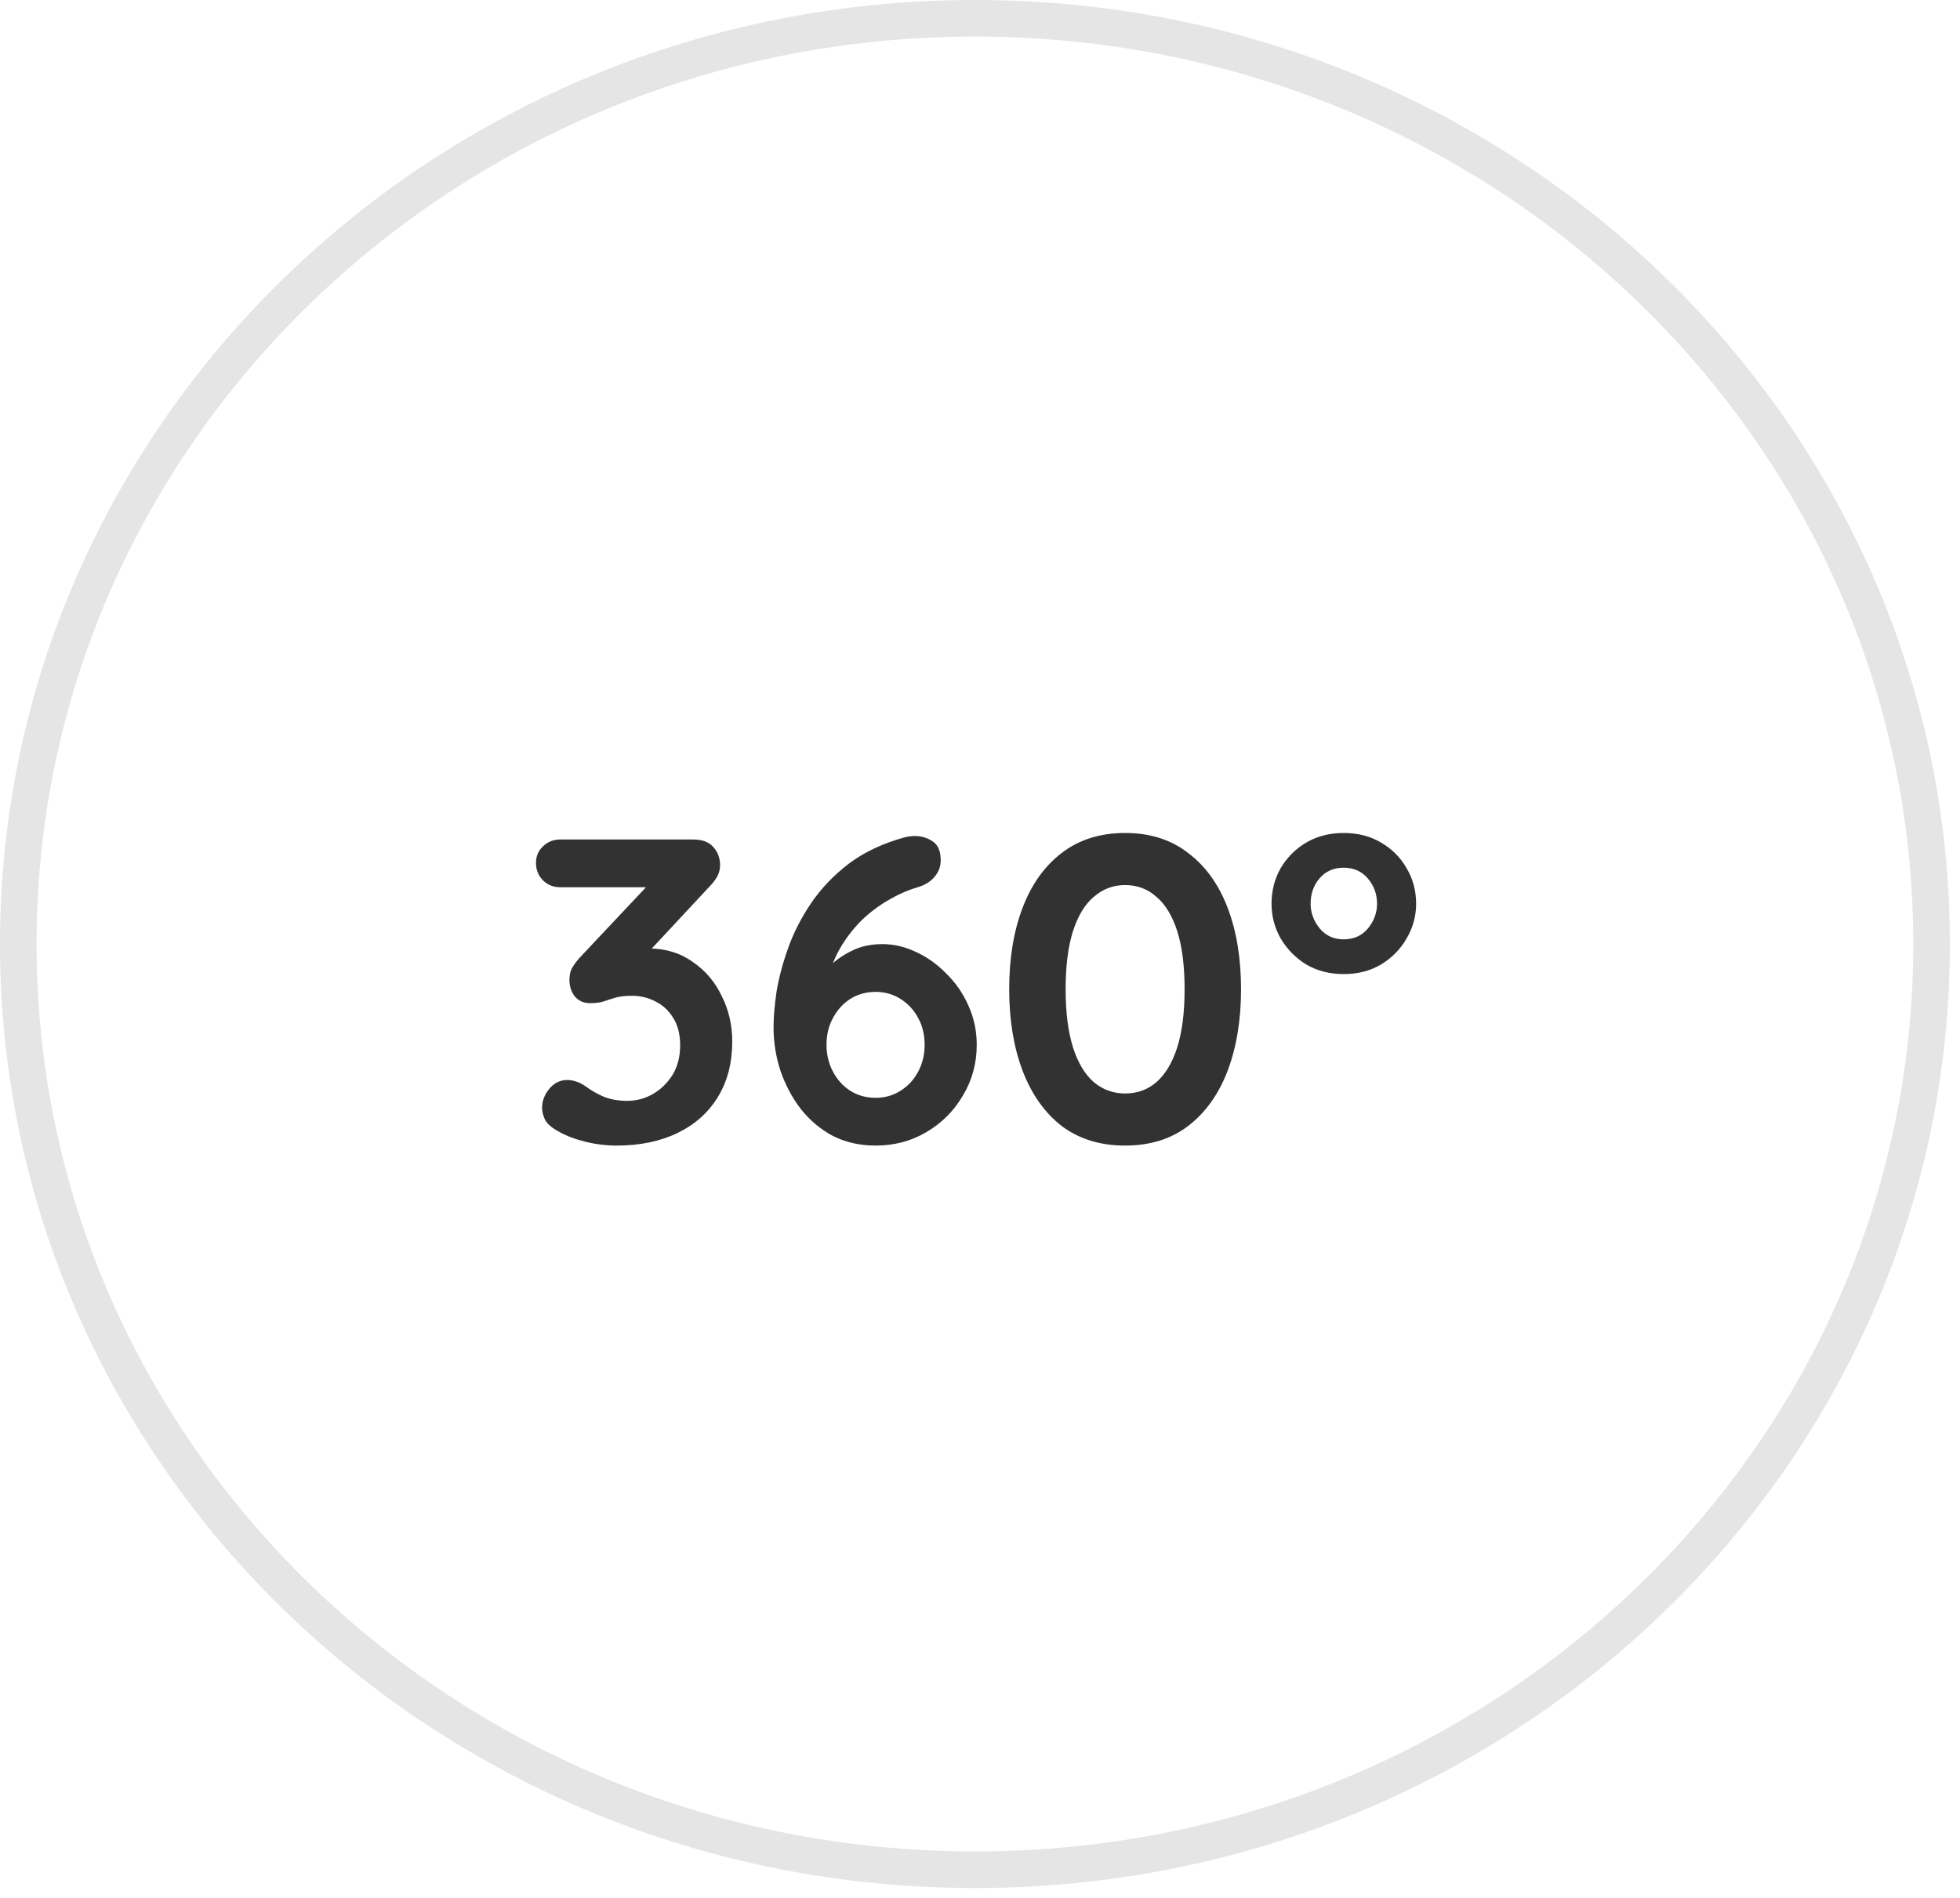 <svg width="158" height="153" viewBox="0 0 158 153" fill="none" xmlns="http://www.w3.org/2000/svg">
<g filter="url(#filter0_b_1552_78)">
<ellipse cx="78.592" cy="76.102" rx="78.592" ry="76.102" fill="white" fill-opacity="0.3"/>
<path d="M155.709 76.102C155.709 117.273 121.228 150.729 78.592 150.729C35.956 150.729 1.474 117.273 1.474 76.102C1.474 34.931 35.956 1.474 78.592 1.474C121.228 1.474 155.709 34.931 155.709 76.102Z" stroke="#DBDBDB" stroke-opacity="0.7" stroke-width="2.949"/>
</g>
<path d="M45.728 87.065C45.938 87.065 46.16 87.1 46.393 87.17C46.65 87.24 46.93 87.38 47.233 87.59C47.63 87.893 48.096 88.162 48.633 88.395C49.193 88.628 49.835 88.745 50.558 88.745C51.281 88.745 51.958 88.57 52.588 88.22C53.241 87.847 53.778 87.333 54.198 86.68C54.618 86.003 54.828 85.198 54.828 84.265C54.828 83.378 54.641 82.643 54.268 82.06C53.918 81.477 53.44 81.033 52.833 80.73C52.25 80.427 51.62 80.275 50.943 80.275C50.43 80.275 49.998 80.322 49.648 80.415C49.321 80.508 48.995 80.613 48.668 80.73C48.365 80.823 48.003 80.87 47.583 80.87C47.046 80.87 46.626 80.683 46.323 80.31C46.043 79.937 45.903 79.493 45.903 78.98C45.903 78.653 45.961 78.362 46.078 78.105C46.218 77.848 46.416 77.568 46.673 77.265L52.833 70.72L53.778 71.525H45.168C44.608 71.525 44.141 71.338 43.768 70.965C43.395 70.592 43.208 70.125 43.208 69.565C43.208 69.028 43.395 68.585 43.768 68.235C44.141 67.862 44.608 67.675 45.168 67.675H55.878C56.601 67.675 57.138 67.873 57.488 68.27C57.861 68.667 58.048 69.168 58.048 69.775C58.048 70.078 57.966 70.382 57.803 70.685C57.64 70.965 57.441 71.222 57.208 71.455L51.013 78.105L50.068 76.915C50.325 76.798 50.675 76.693 51.118 76.6C51.585 76.507 51.97 76.46 52.273 76.46C53.65 76.46 54.84 76.822 55.843 77.545C56.87 78.245 57.651 79.167 58.188 80.31C58.748 81.43 59.028 82.643 59.028 83.95C59.028 85.677 58.643 87.17 57.873 88.43C57.103 89.69 56.018 90.658 54.618 91.335C53.218 92.012 51.585 92.35 49.718 92.35C48.855 92.35 48.003 92.245 47.163 92.035C46.323 91.825 45.6 91.545 44.993 91.195C44.48 90.915 44.13 90.612 43.943 90.285C43.78 89.935 43.698 89.608 43.698 89.305C43.698 88.768 43.885 88.267 44.258 87.8C44.655 87.31 45.145 87.065 45.728 87.065ZM70.582 92.35C69.322 92.35 68.179 92.093 67.152 91.58C66.149 91.043 65.285 90.32 64.562 89.41C63.862 88.5 63.314 87.473 62.917 86.33C62.544 85.187 62.357 84.008 62.357 82.795C62.357 82.002 62.439 81.045 62.602 79.925C62.789 78.805 63.104 77.627 63.547 76.39C63.99 75.153 64.609 73.952 65.402 72.785C66.195 71.618 67.199 70.568 68.412 69.635C69.649 68.702 71.154 67.99 72.927 67.5C73.207 67.43 73.475 67.395 73.732 67.395C74.269 67.395 74.747 67.535 75.167 67.815C75.61 68.095 75.832 68.608 75.832 69.355C75.832 69.868 75.657 70.323 75.307 70.72C74.98 71.093 74.537 71.362 73.977 71.525C73.184 71.758 72.39 72.108 71.597 72.575C70.827 73.018 70.104 73.567 69.427 74.22C68.774 74.873 68.202 75.62 67.712 76.46C67.245 77.277 66.907 78.163 66.697 79.12L65.752 79.085C66.079 78.688 66.475 78.268 66.942 77.825C67.432 77.358 68.015 76.962 68.692 76.635C69.392 76.285 70.209 76.11 71.142 76.11C72.052 76.11 72.95 76.32 73.837 76.74C74.747 77.16 75.564 77.743 76.287 78.49C77.034 79.213 77.629 80.077 78.072 81.08C78.515 82.06 78.737 83.11 78.737 84.23C78.737 85.723 78.364 87.088 77.617 88.325C76.894 89.562 75.914 90.542 74.677 91.265C73.464 91.988 72.099 92.35 70.582 92.35ZM70.582 88.5C71.329 88.5 71.994 88.313 72.577 87.94C73.184 87.567 73.662 87.053 74.012 86.4C74.362 85.747 74.537 85.023 74.537 84.23C74.537 83.413 74.362 82.69 74.012 82.06C73.662 81.407 73.184 80.893 72.577 80.52C71.994 80.147 71.329 79.96 70.582 79.96C69.835 79.96 69.159 80.147 68.552 80.52C67.969 80.893 67.502 81.407 67.152 82.06C66.802 82.69 66.627 83.413 66.627 84.23C66.627 85.023 66.802 85.747 67.152 86.4C67.502 87.053 67.969 87.567 68.552 87.94C69.159 88.313 69.835 88.5 70.582 88.5ZM90.698 92.35C88.691 92.35 86.988 91.825 85.588 90.775C84.211 89.702 83.161 88.22 82.438 86.33C81.714 84.417 81.353 82.223 81.353 79.75C81.353 77.253 81.714 75.06 82.438 73.17C83.161 71.28 84.211 69.81 85.588 68.76C86.988 67.687 88.691 67.15 90.698 67.15C92.704 67.15 94.396 67.687 95.773 68.76C97.173 69.81 98.234 71.28 98.958 73.17C99.681 75.06 100.043 77.253 100.043 79.75C100.043 82.223 99.681 84.417 98.958 86.33C98.234 88.22 97.173 89.702 95.773 90.775C94.396 91.825 92.704 92.35 90.698 92.35ZM90.698 88.15C91.678 88.15 92.518 87.847 93.218 87.24C93.941 86.61 94.501 85.677 94.898 84.44C95.294 83.18 95.493 81.617 95.493 79.75C95.493 77.86 95.294 76.297 94.898 75.06C94.501 73.823 93.941 72.902 93.218 72.295C92.518 71.665 91.678 71.35 90.698 71.35C89.741 71.35 88.901 71.665 88.178 72.295C87.454 72.902 86.894 73.823 86.498 75.06C86.101 76.297 85.903 77.86 85.903 79.75C85.903 81.617 86.101 83.18 86.498 84.44C86.894 85.677 87.454 86.61 88.178 87.24C88.901 87.847 89.741 88.15 90.698 88.15ZM108.312 78.525C107.192 78.525 106.188 78.268 105.302 77.755C104.438 77.218 103.75 76.518 103.237 75.655C102.747 74.792 102.502 73.858 102.502 72.855C102.502 71.805 102.747 70.848 103.237 69.985C103.75 69.122 104.438 68.433 105.302 67.92C106.188 67.407 107.192 67.15 108.312 67.15C109.455 67.15 110.458 67.407 111.322 67.92C112.208 68.433 112.897 69.122 113.387 69.985C113.9 70.848 114.157 71.805 114.157 72.855C114.157 73.858 113.9 74.792 113.387 75.655C112.897 76.518 112.208 77.218 111.322 77.755C110.458 78.268 109.455 78.525 108.312 78.525ZM108.312 75.725C109.128 75.725 109.782 75.433 110.272 74.85C110.762 74.243 111.007 73.578 111.007 72.855C111.007 72.085 110.762 71.408 110.272 70.825C109.782 70.242 109.128 69.95 108.312 69.95C107.518 69.95 106.877 70.23 106.387 70.79C105.897 71.35 105.652 72.038 105.652 72.855C105.652 73.578 105.897 74.243 106.387 74.85C106.877 75.433 107.518 75.725 108.312 75.725Z" fill="#323232"/>
<defs>
<filter id="filter0_b_1552_78" x="-7.863" y="-7.863" width="172.909" height="167.929" filterUnits="userSpaceOnUse" color-interpolation-filters="sRGB">
<feFlood flood-opacity="0" result="BackgroundImageFix"/>
<feGaussianBlur in="BackgroundImageFix" stdDeviation="3.931"/>
<feComposite in2="SourceAlpha" operator="in" result="effect1_backgroundBlur_1552_78"/>
<feBlend mode="normal" in="SourceGraphic" in2="effect1_backgroundBlur_1552_78" result="shape"/>
</filter>
</defs>
</svg>
